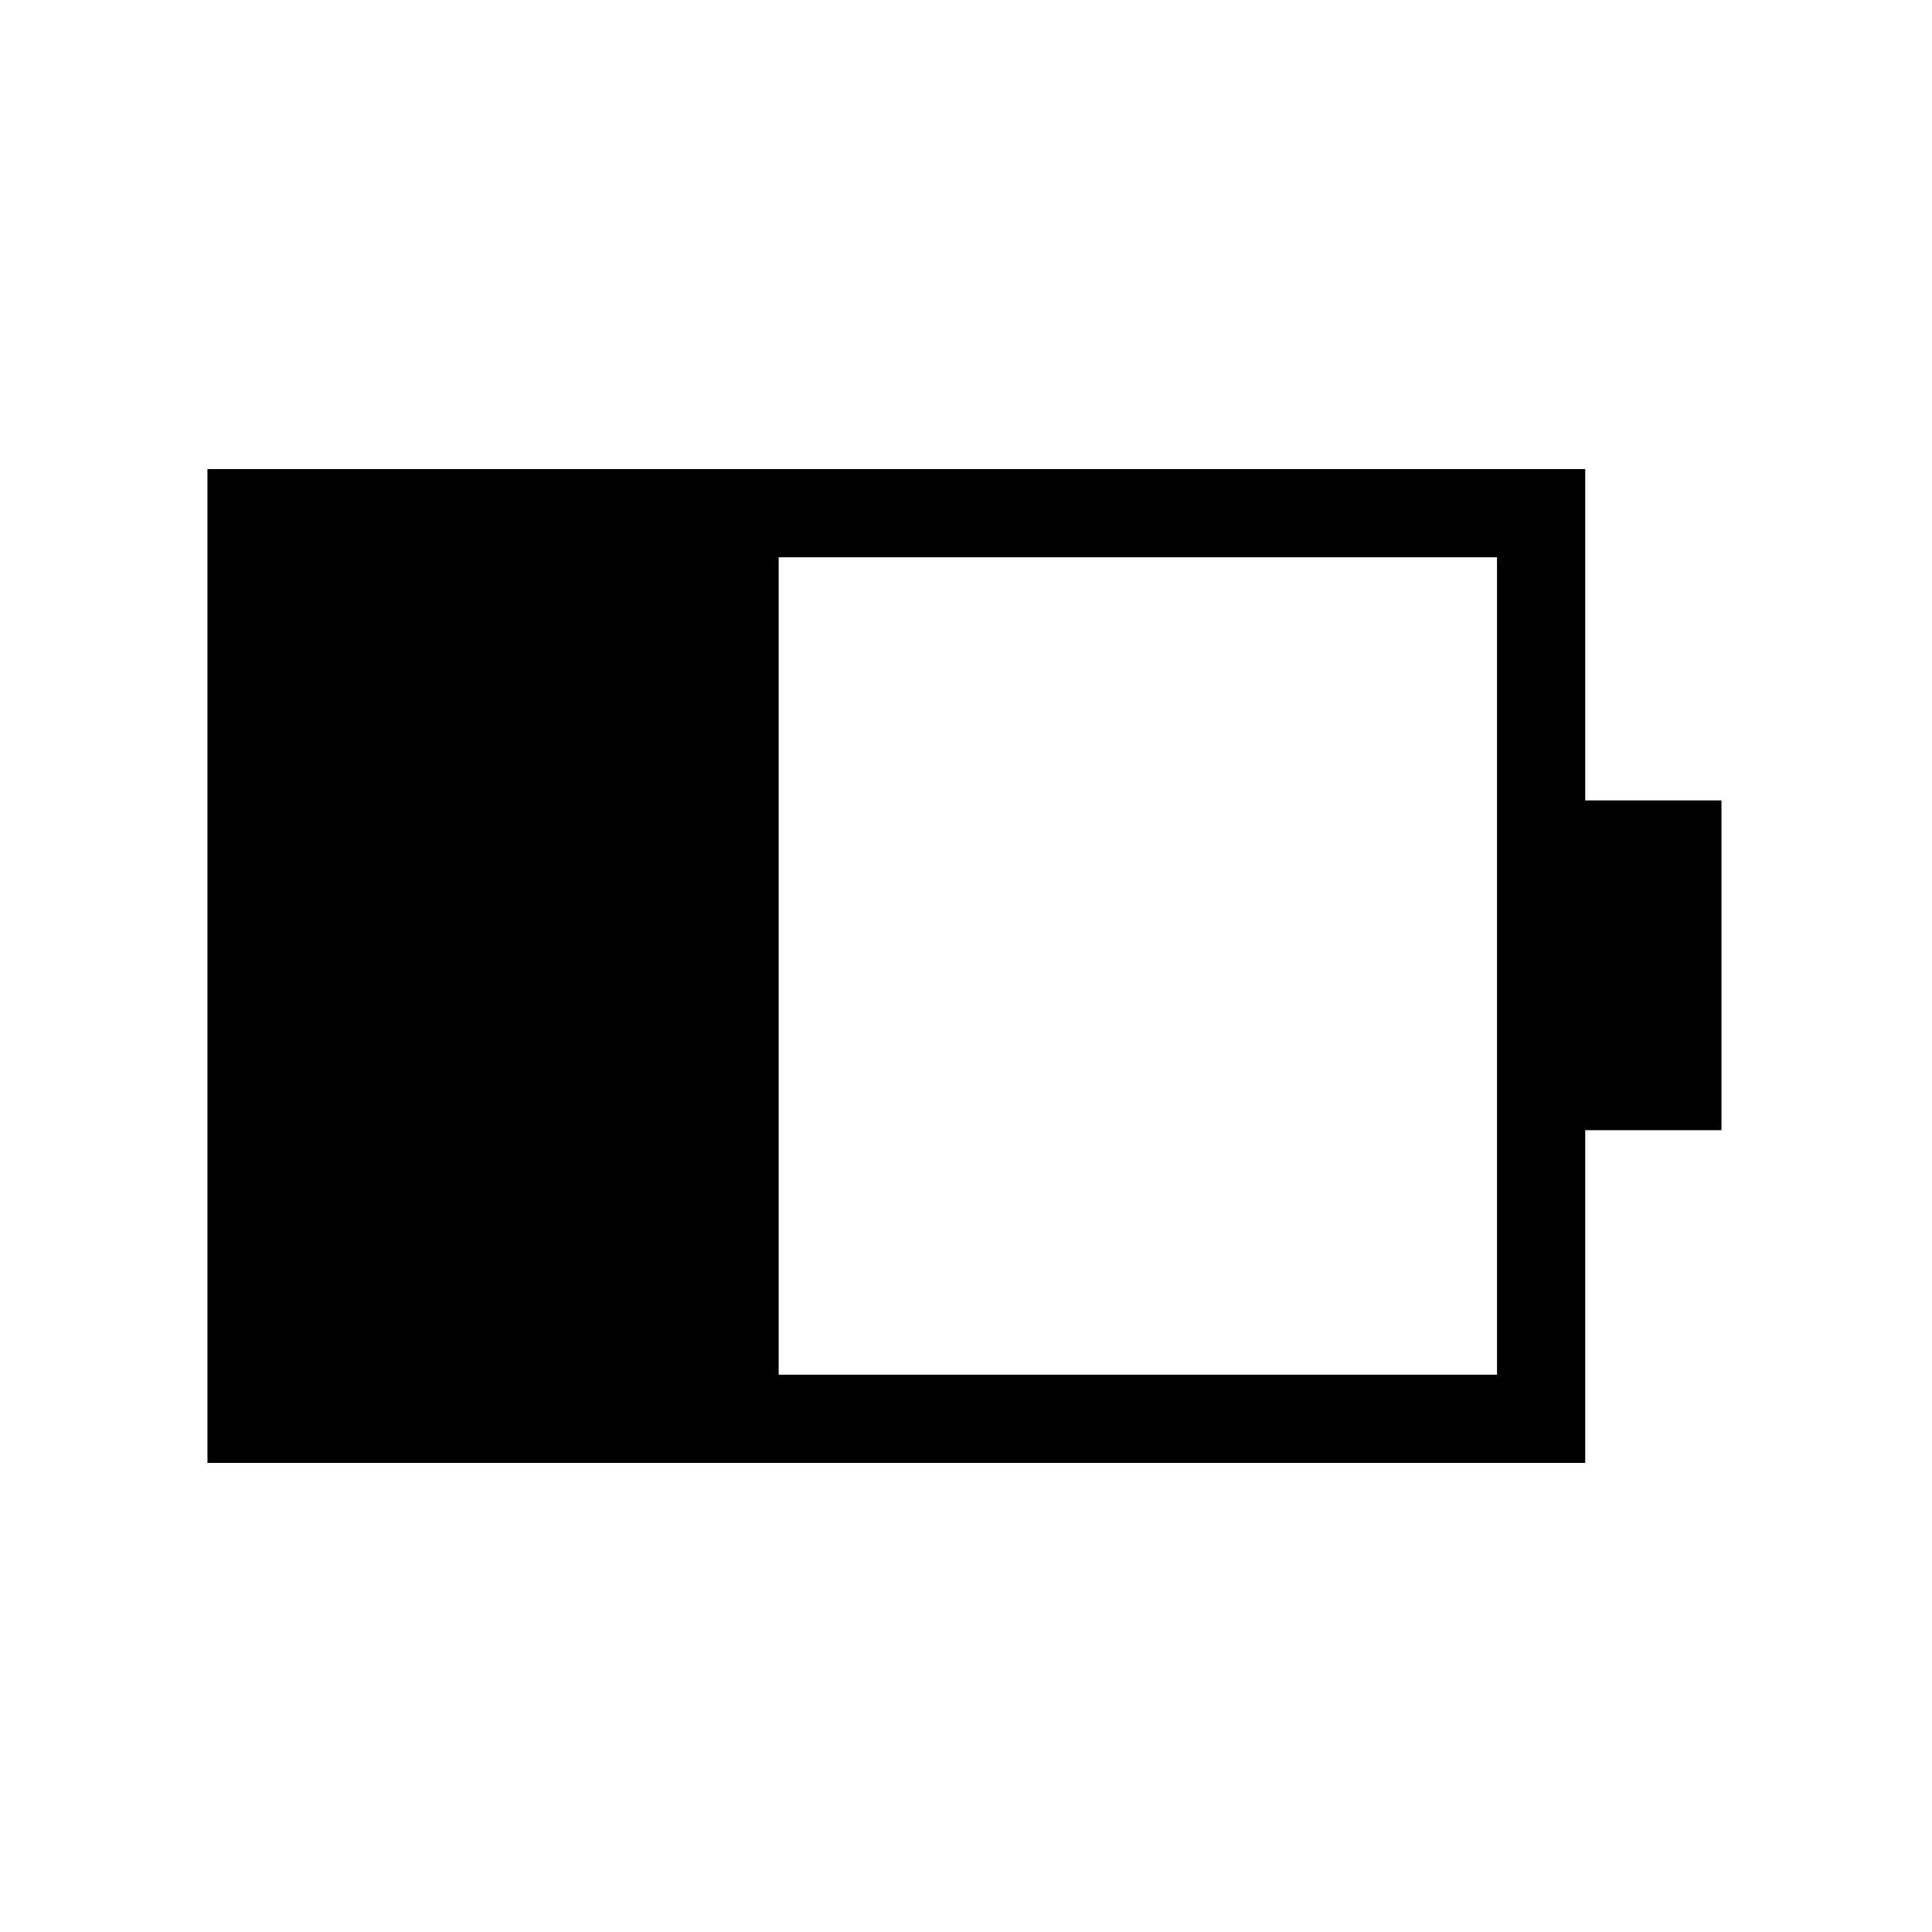 <svg xmlns="http://www.w3.org/2000/svg" height="48" viewBox="0 -960 960 960" width="48"><path d="M386.92-276.92h356.93v-406.16H386.92v406.16Zm-283.84 43.84v-493.84h684.61v164.65h67.69v163.85h-67.69v165.34H103.08Z"/></svg>